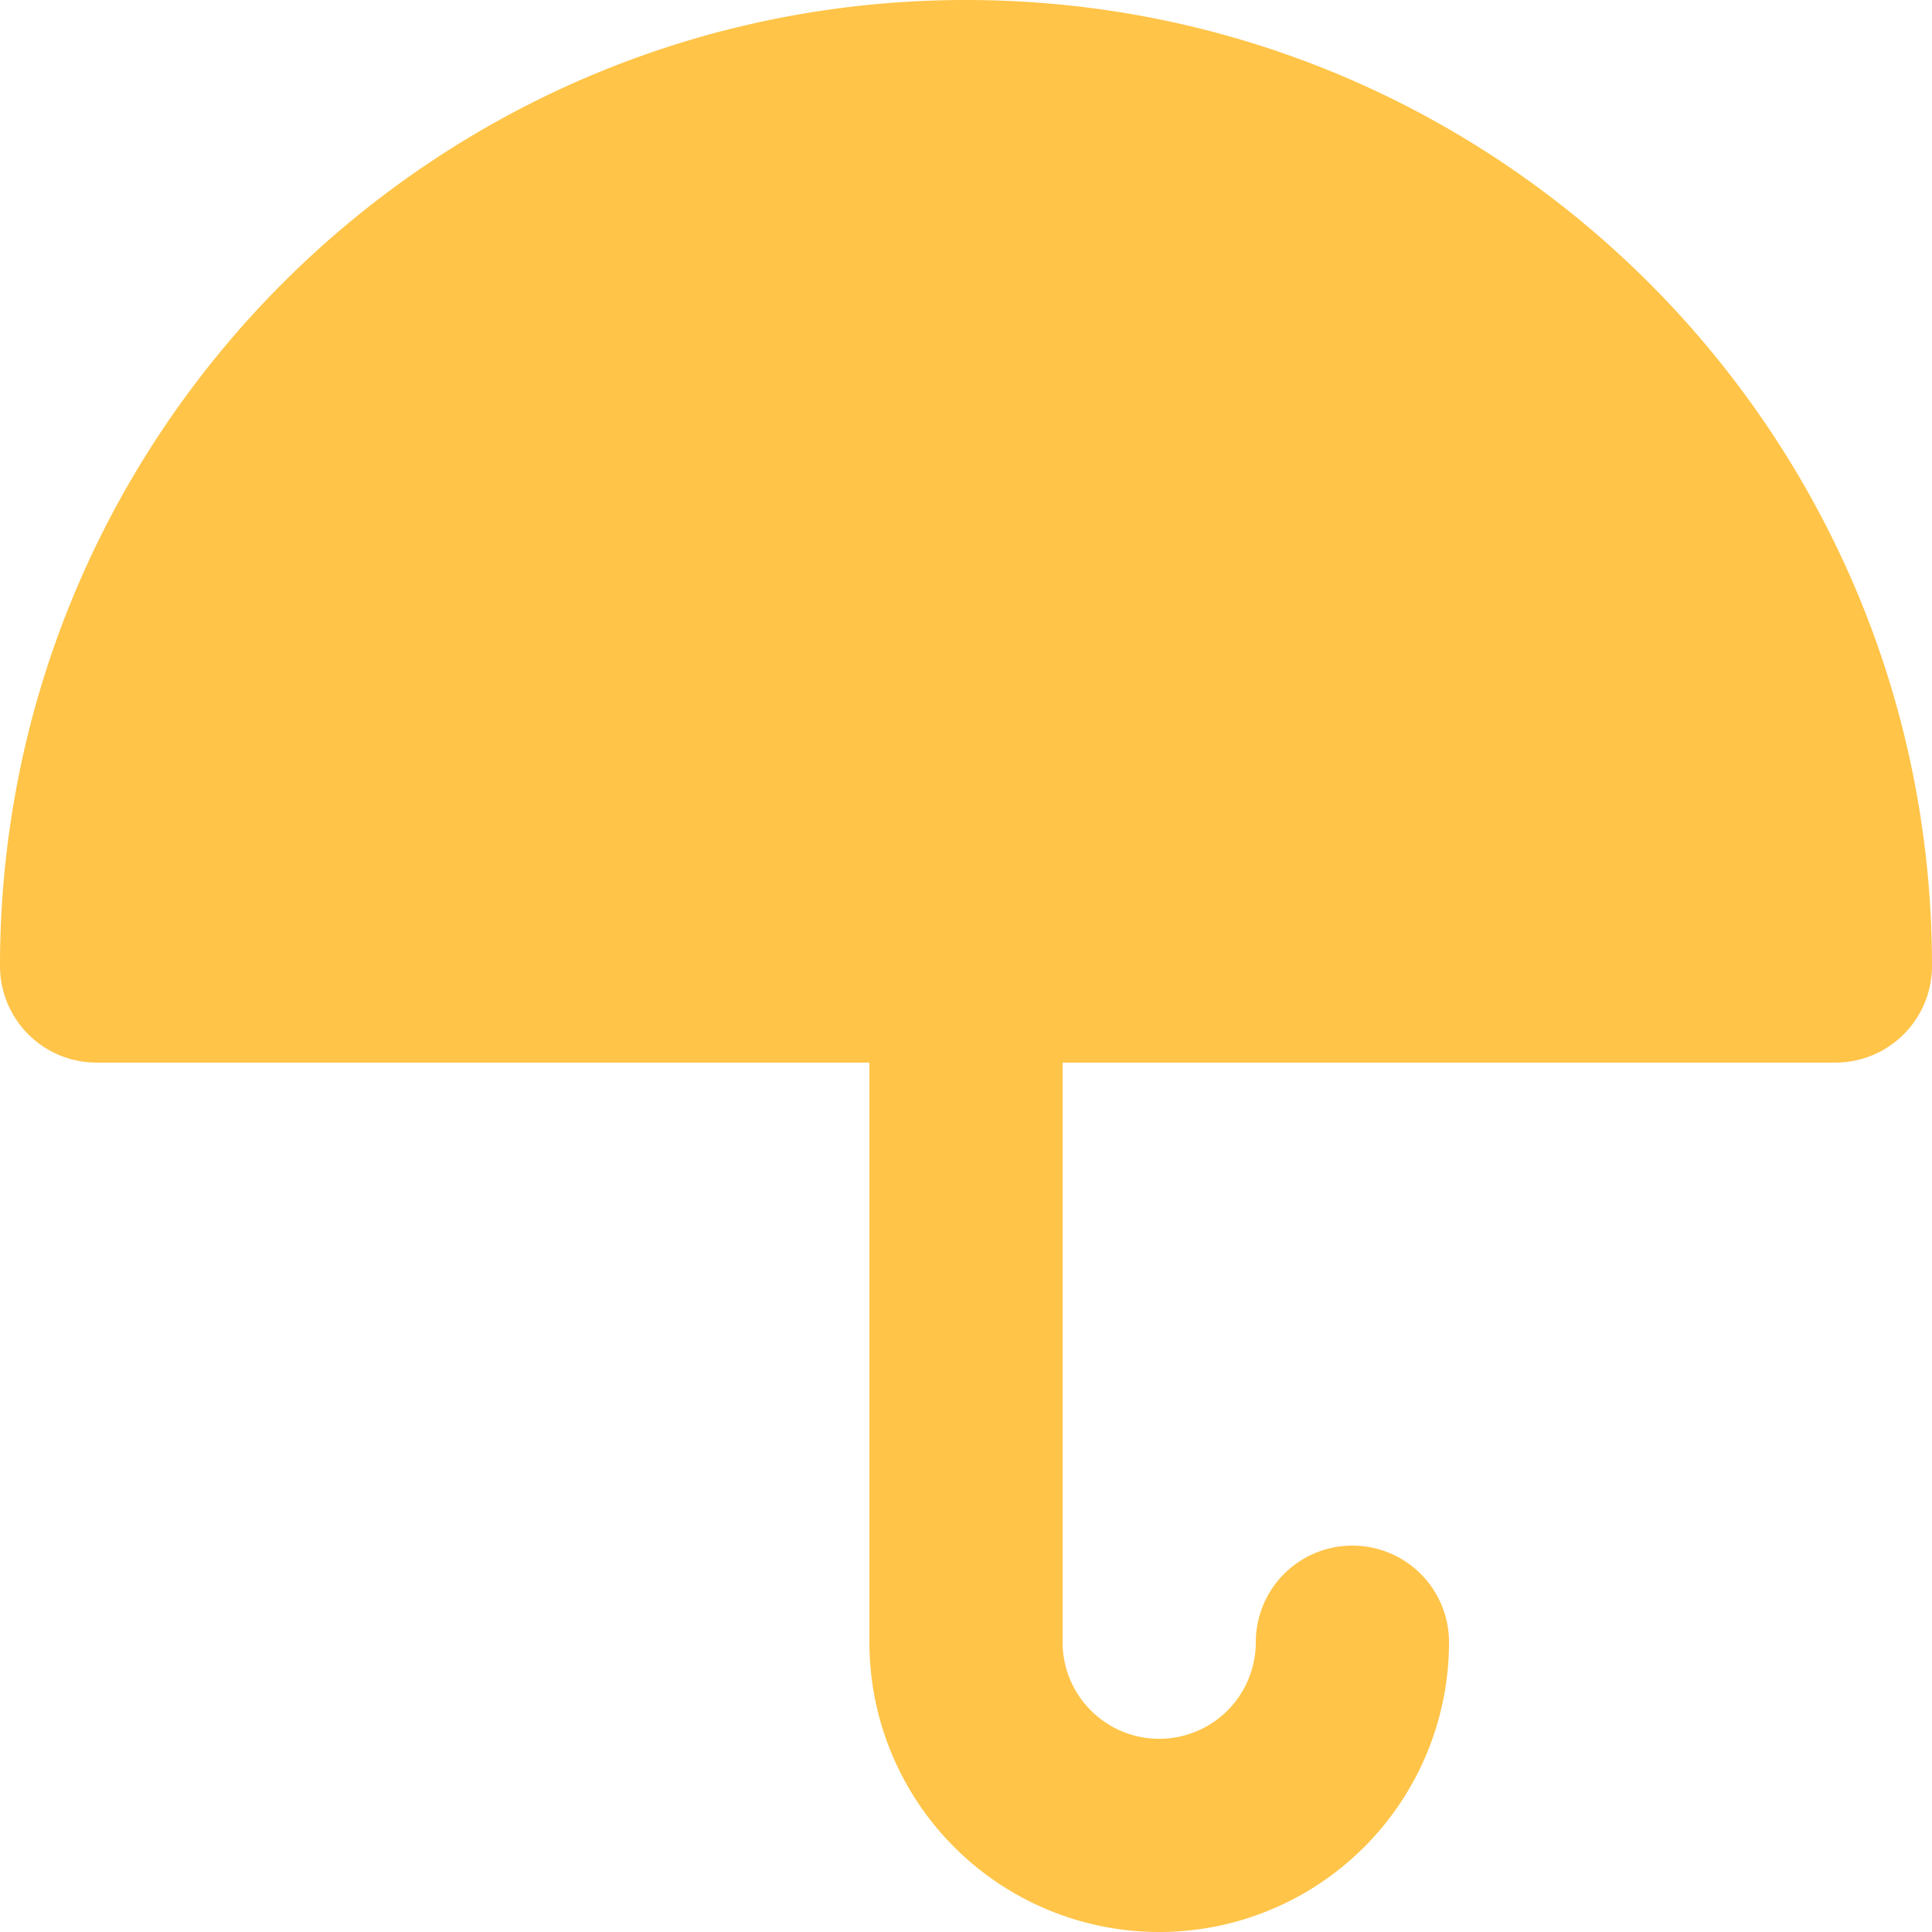 <svg xmlns="http://www.w3.org/2000/svg" width="20" height="20"><path fill="#ffc448" d="M10 0C4.477 0 0 4.477 0 10a1 1 0 0 0 1 1h8v6a3 3 0 0 0 6 0 1 1 0 0 0-2 0 1 1 0 0 1-2 0v-6h8a1 1 0 0 0 1-1c0-5.523-4.477-10-10-10z"/></svg>